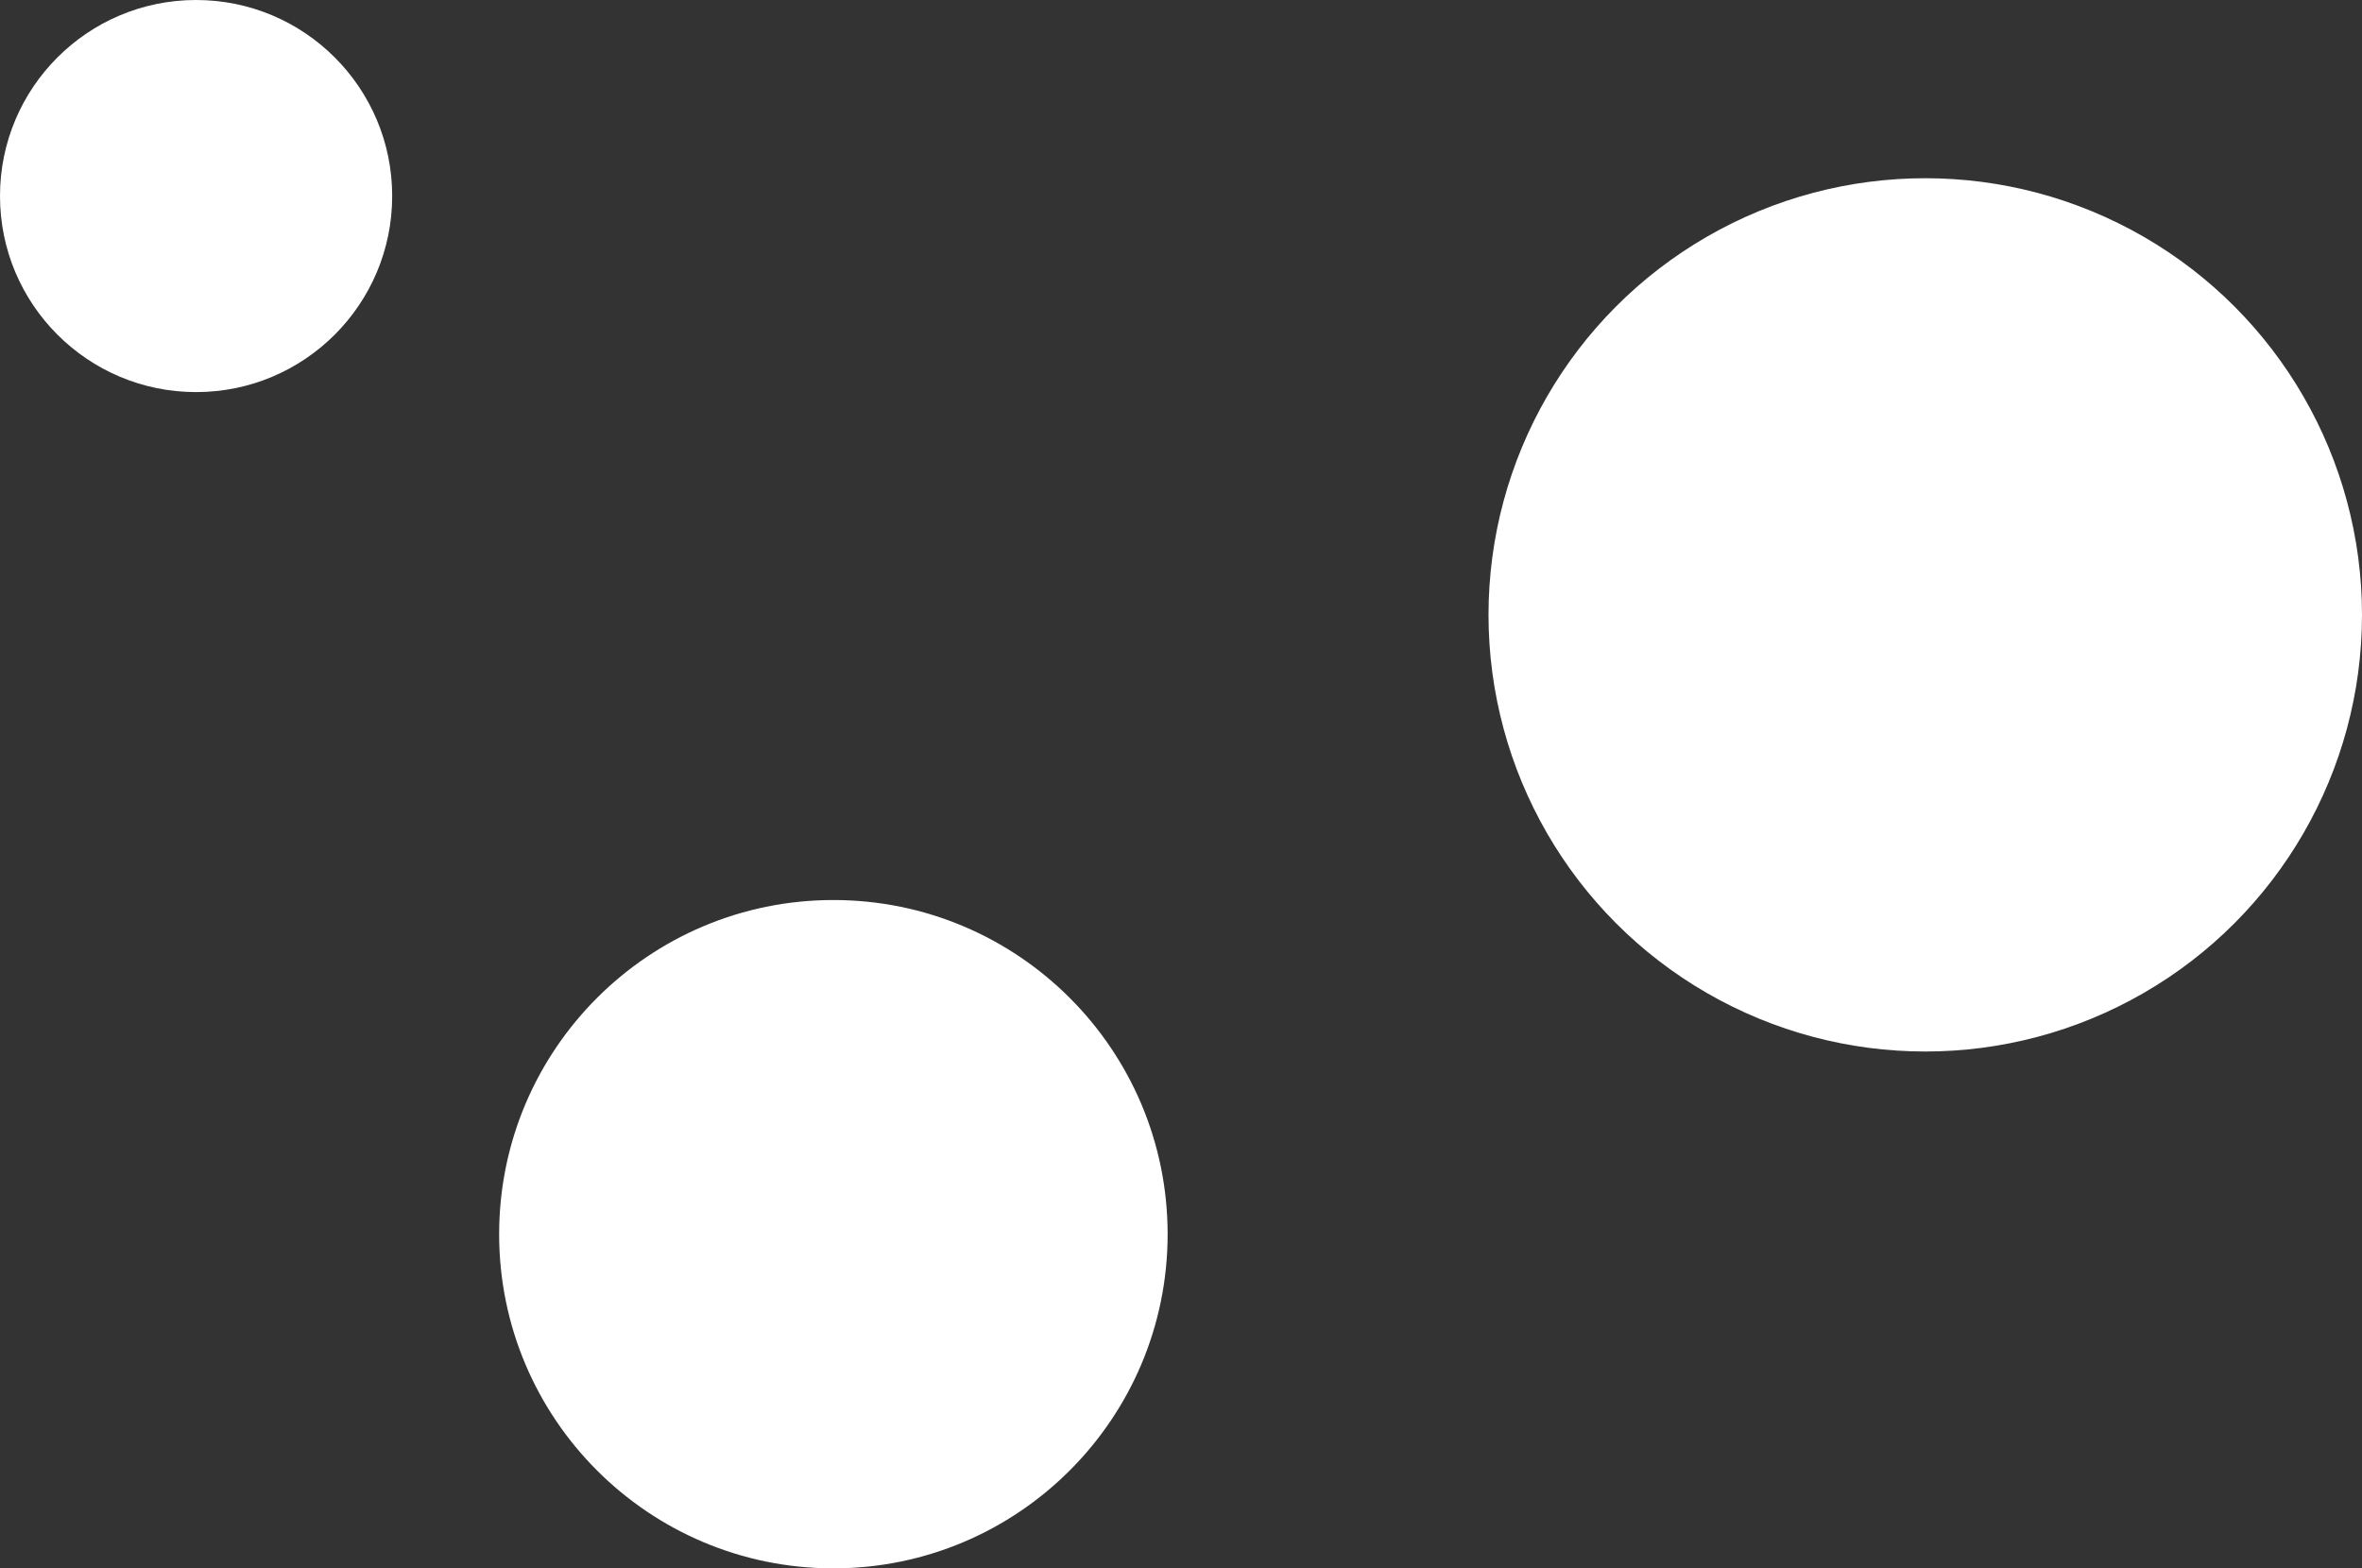 <svg width="265" height="176" viewBox="0 0 265 176" fill="none" xmlns="http://www.w3.org/2000/svg">
<rect x="0" y="0" width="265" height="176" fill="#333333" stroke="none"/>
<circle cx="216" cy="69" r="49" fill="white"/>
<circle cx="93.5" cy="138.5" r="37.5" fill="white"/>
<circle cx="22" cy="22" r="22" fill="white"/>
</svg>